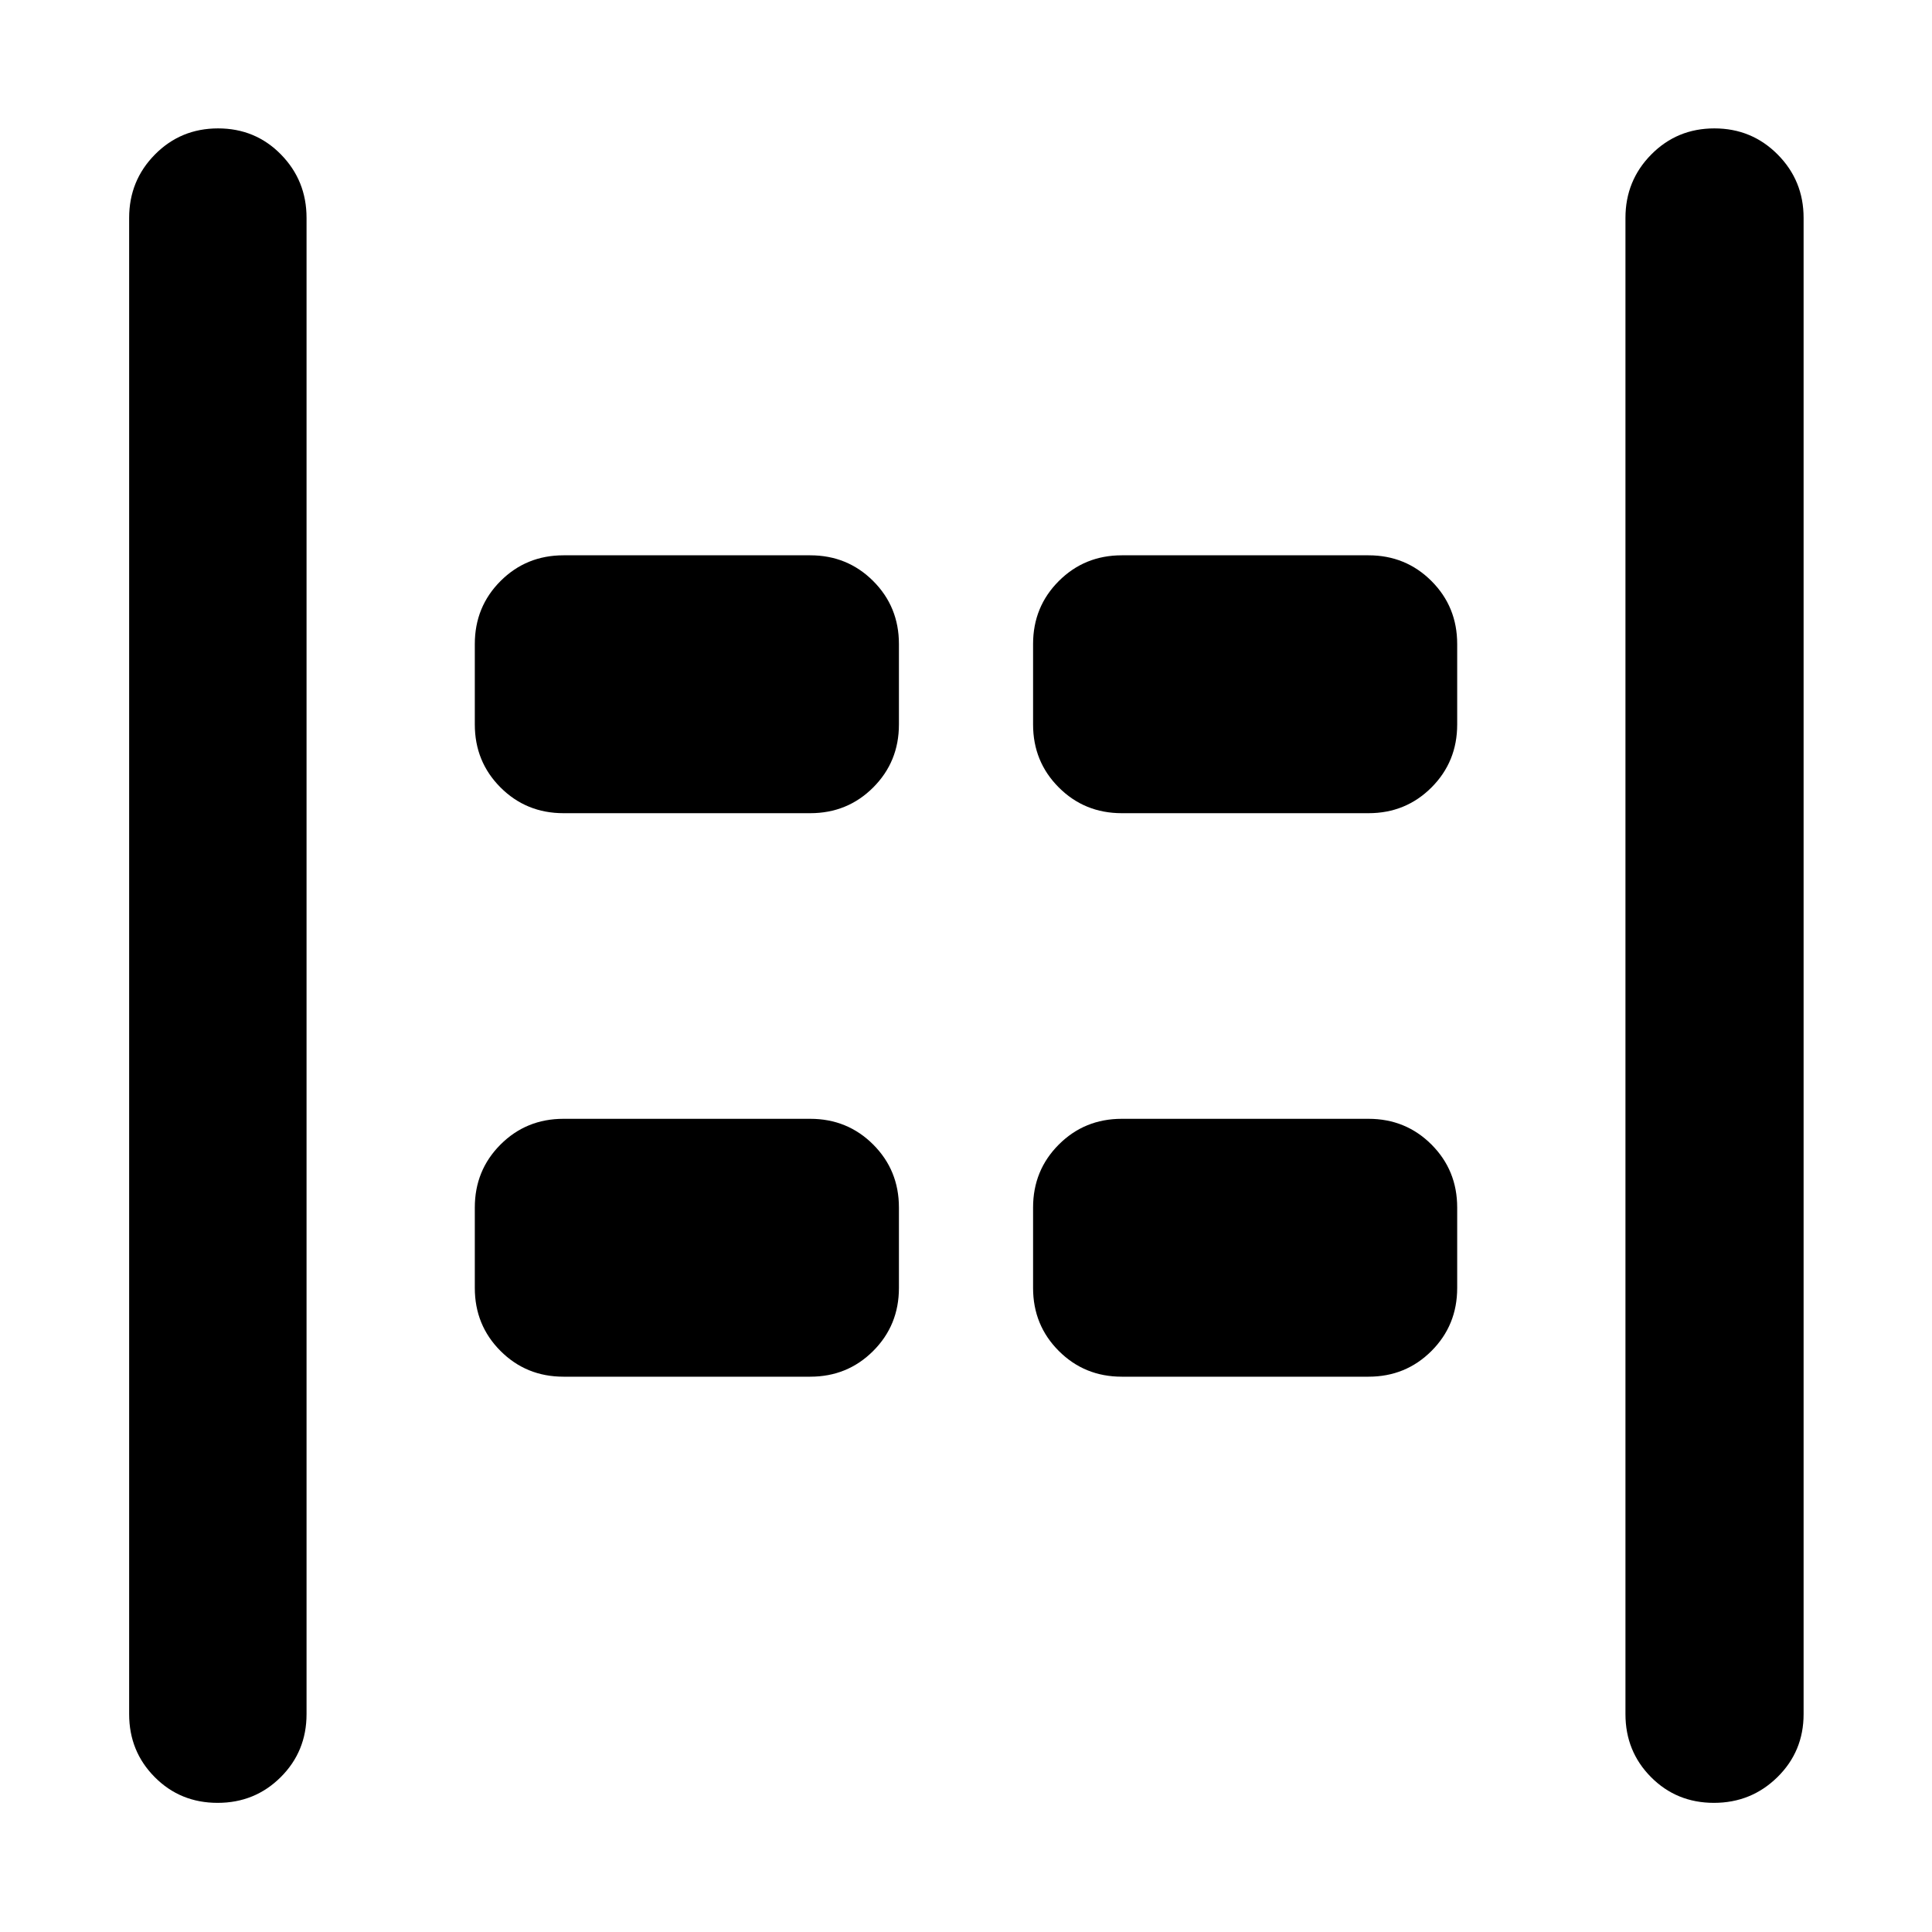 <svg xmlns="http://www.w3.org/2000/svg" height="40" viewBox="0 -960 960 960" width="40"><path d="M851.64-64.17q-18.55 0-31.26-12.79-12.7-12.79-12.7-31.29v-743.5q0-18.5 12.82-31.48 12.82-12.97 31.37-12.97t31.44 12.97q12.89 12.98 12.89 31.48v743.5q0 18.5-13 31.29-13.01 12.79-31.56 12.79Zm-743.51 0q-18.55 0-31.25-12.79-12.71-12.79-12.71-31.29v-743.5q0-18.5 12.82-31.48 12.82-12.97 31.37-12.97t31.26 12.97q12.7 12.98 12.7 31.48v743.5q0 18.5-12.82 31.29t-31.37 12.79Zm449.28-491.76q-18.5 0-31.29-12.78-12.79-12.79-12.79-31.29v-40q0-18.5 12.79-31.29 12.79-12.78 31.29-12.78H680q18.5 0 31.29 12.78 12.78 12.79 12.78 31.29v40q0 18.5-12.78 31.29-12.79 12.78-31.29 12.78H557.41Zm-277.41 0q-18.5 0-31.29-12.78-12.78-12.79-12.78-31.29v-40q0-18.5 12.78-31.29 12.79-12.78 31.29-12.78h122.59q18.5 0 31.29 12.78 12.79 12.79 12.79 31.29v40q0 18.5-12.79 31.29-12.79 12.78-31.29 12.78H280Zm277.41 280q-18.5 0-31.29-12.78-12.79-12.79-12.79-31.29v-40q0-18.5 12.79-31.29 12.79-12.78 31.29-12.78H680q18.5 0 31.29 12.78 12.78 12.79 12.78 31.29v40q0 18.5-12.78 31.29-12.79 12.78-31.29 12.78H557.41Zm-277.41 0q-18.5 0-31.29-12.78-12.78-12.79-12.78-31.29v-40q0-18.5 12.78-31.29 12.79-12.78 31.29-12.78h122.59q18.5 0 31.29 12.78 12.79 12.79 12.79 31.29v40q0 18.5-12.79 31.29-12.79 12.78-31.29 12.78H280Z"/></svg>